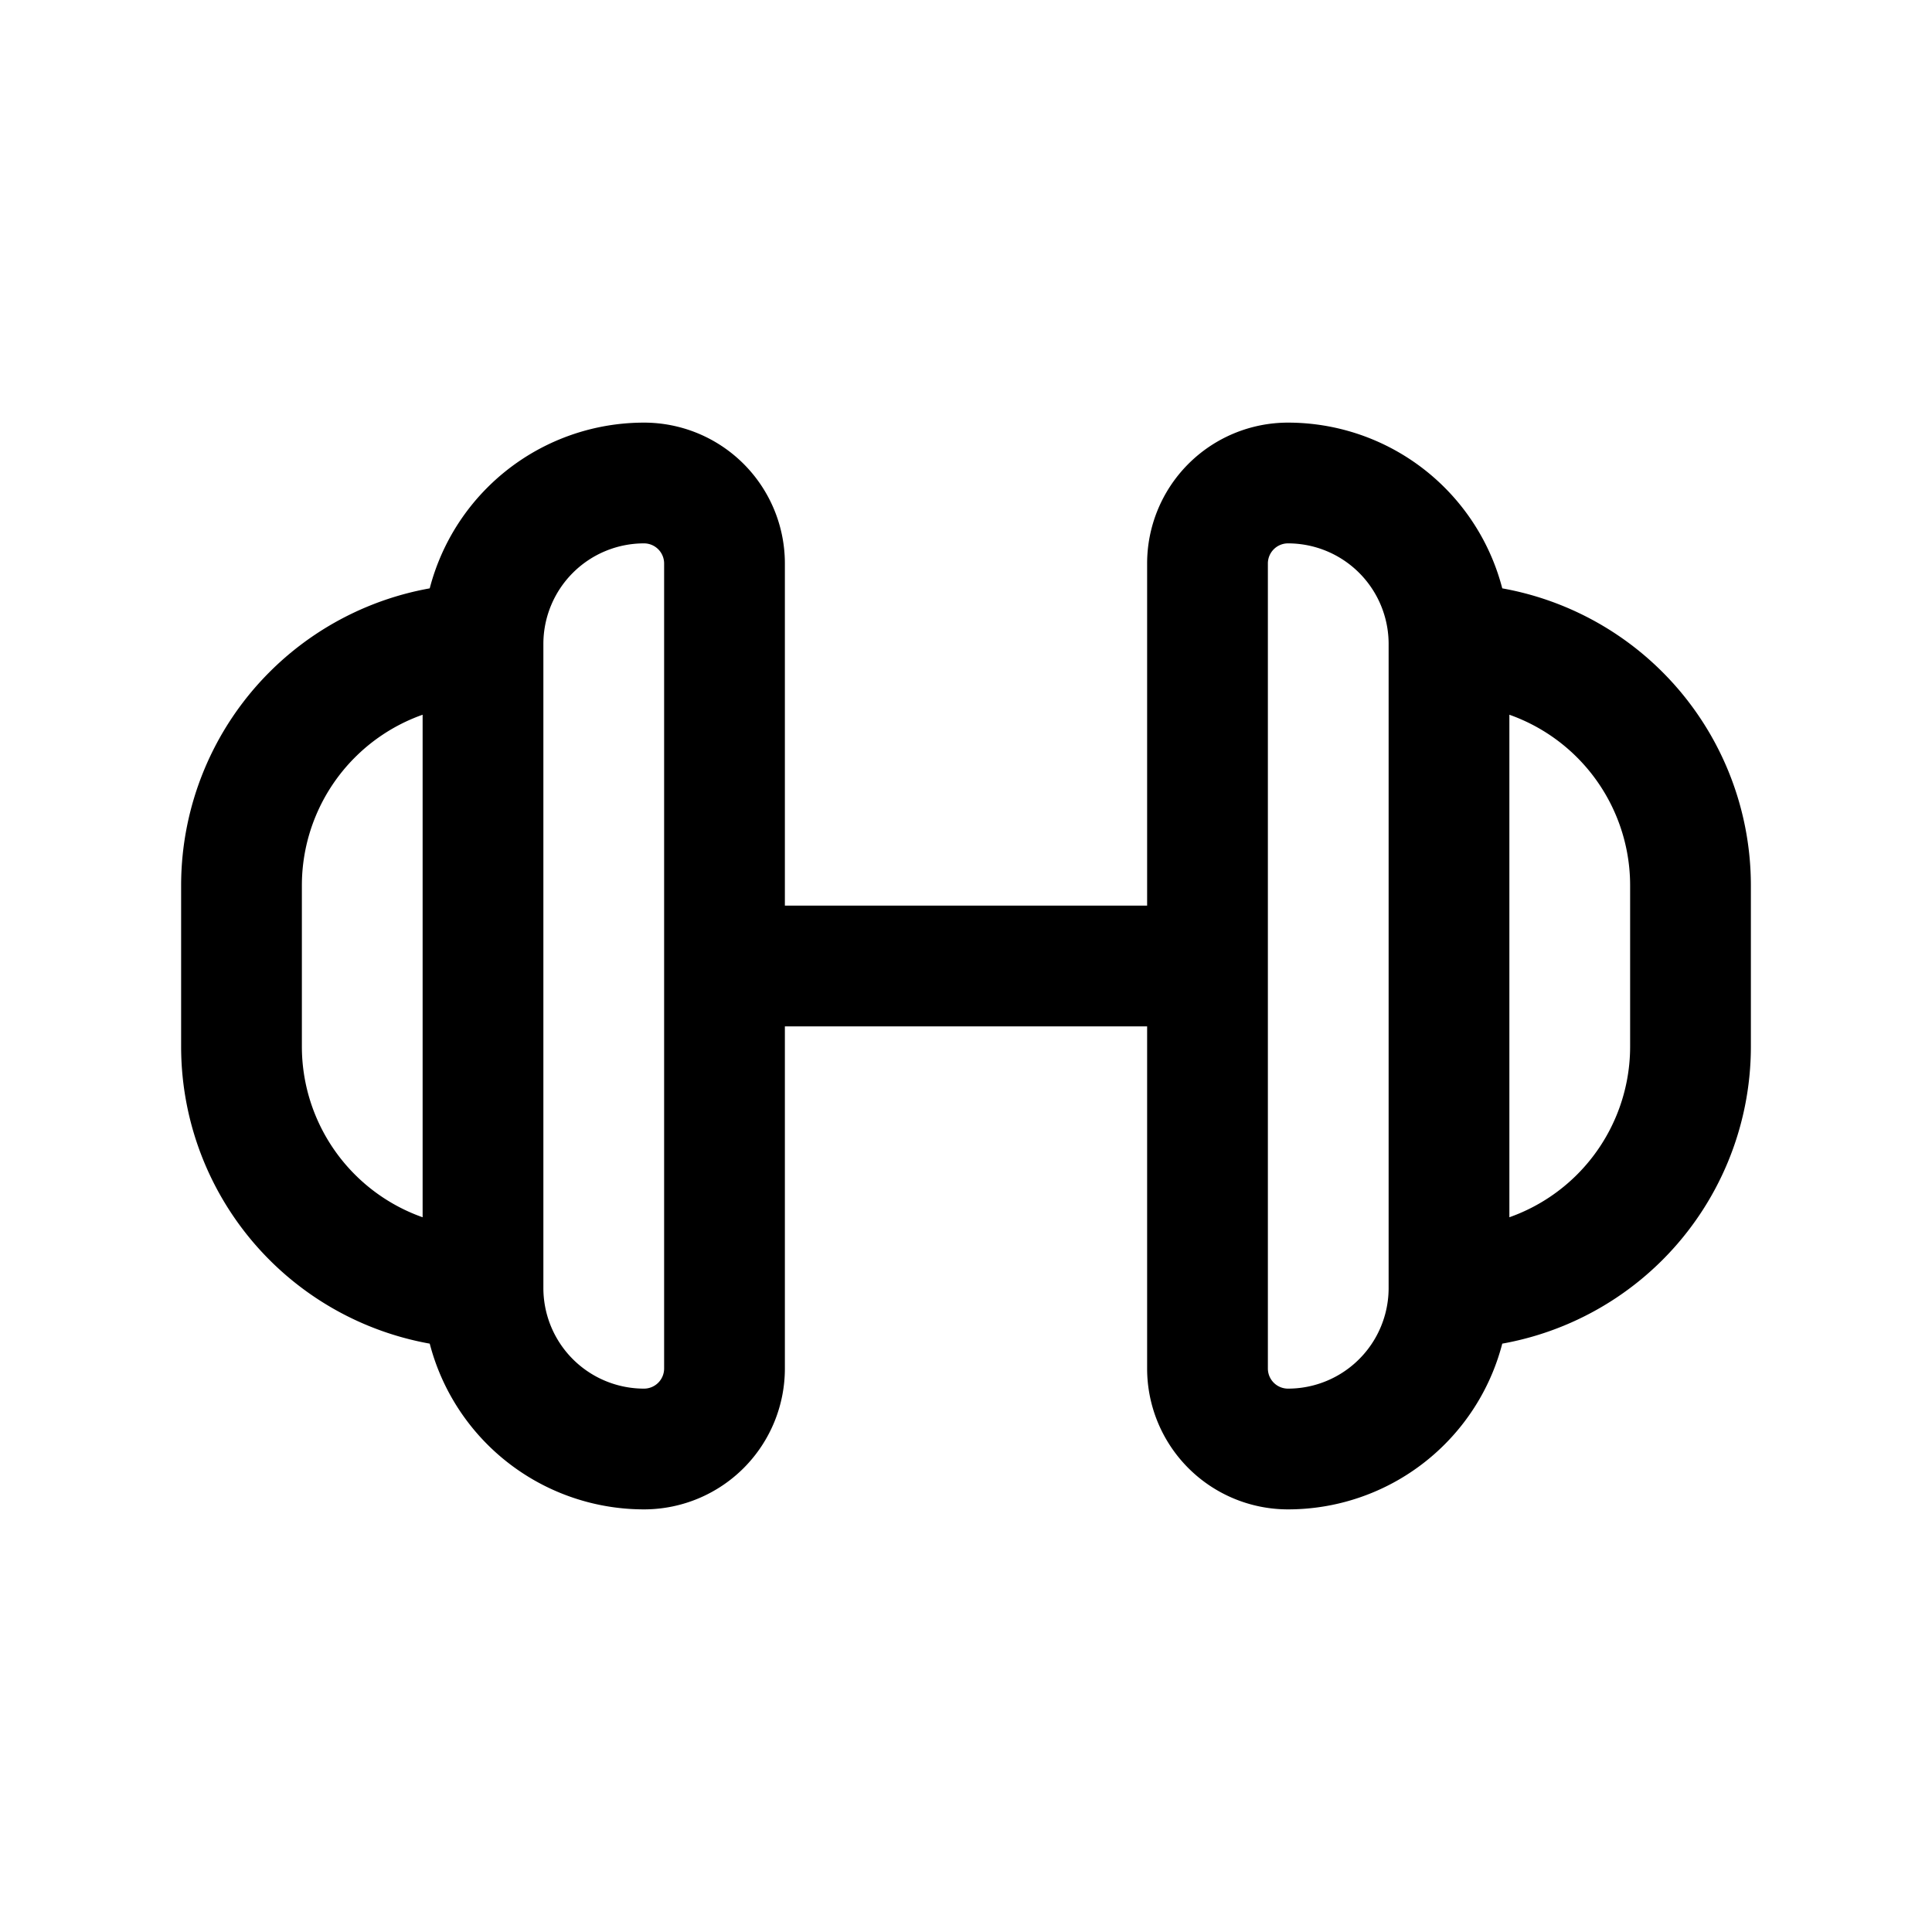 <svg xmlns="http://www.w3.org/2000/svg" width="24" height="24" fill="none" viewBox="0 0 24 24">
    <path stroke="currentColor" stroke-linecap="round" stroke-linejoin="round" stroke-width="1.5" d="M9 12h6M6 8a3 3 0 0 0-3 3v2a3 3 0 0 0 3 3v0zm12 0a3 3 0 0 1 3 3v2a3 3 0 0 1-3 3v0zm-2 10a2 2 0 0 0 2-2V8a2 2 0 0 0-2-2v0a1 1 0 0 0-1 1v10a1 1 0 0 0 1 1m-8 0a1 1 0 0 0 1-1V7a1 1 0 0 0-1-1v0a2 2 0 0 0-2 2v8a2 2 0 0 0 2 2"/>
</svg>